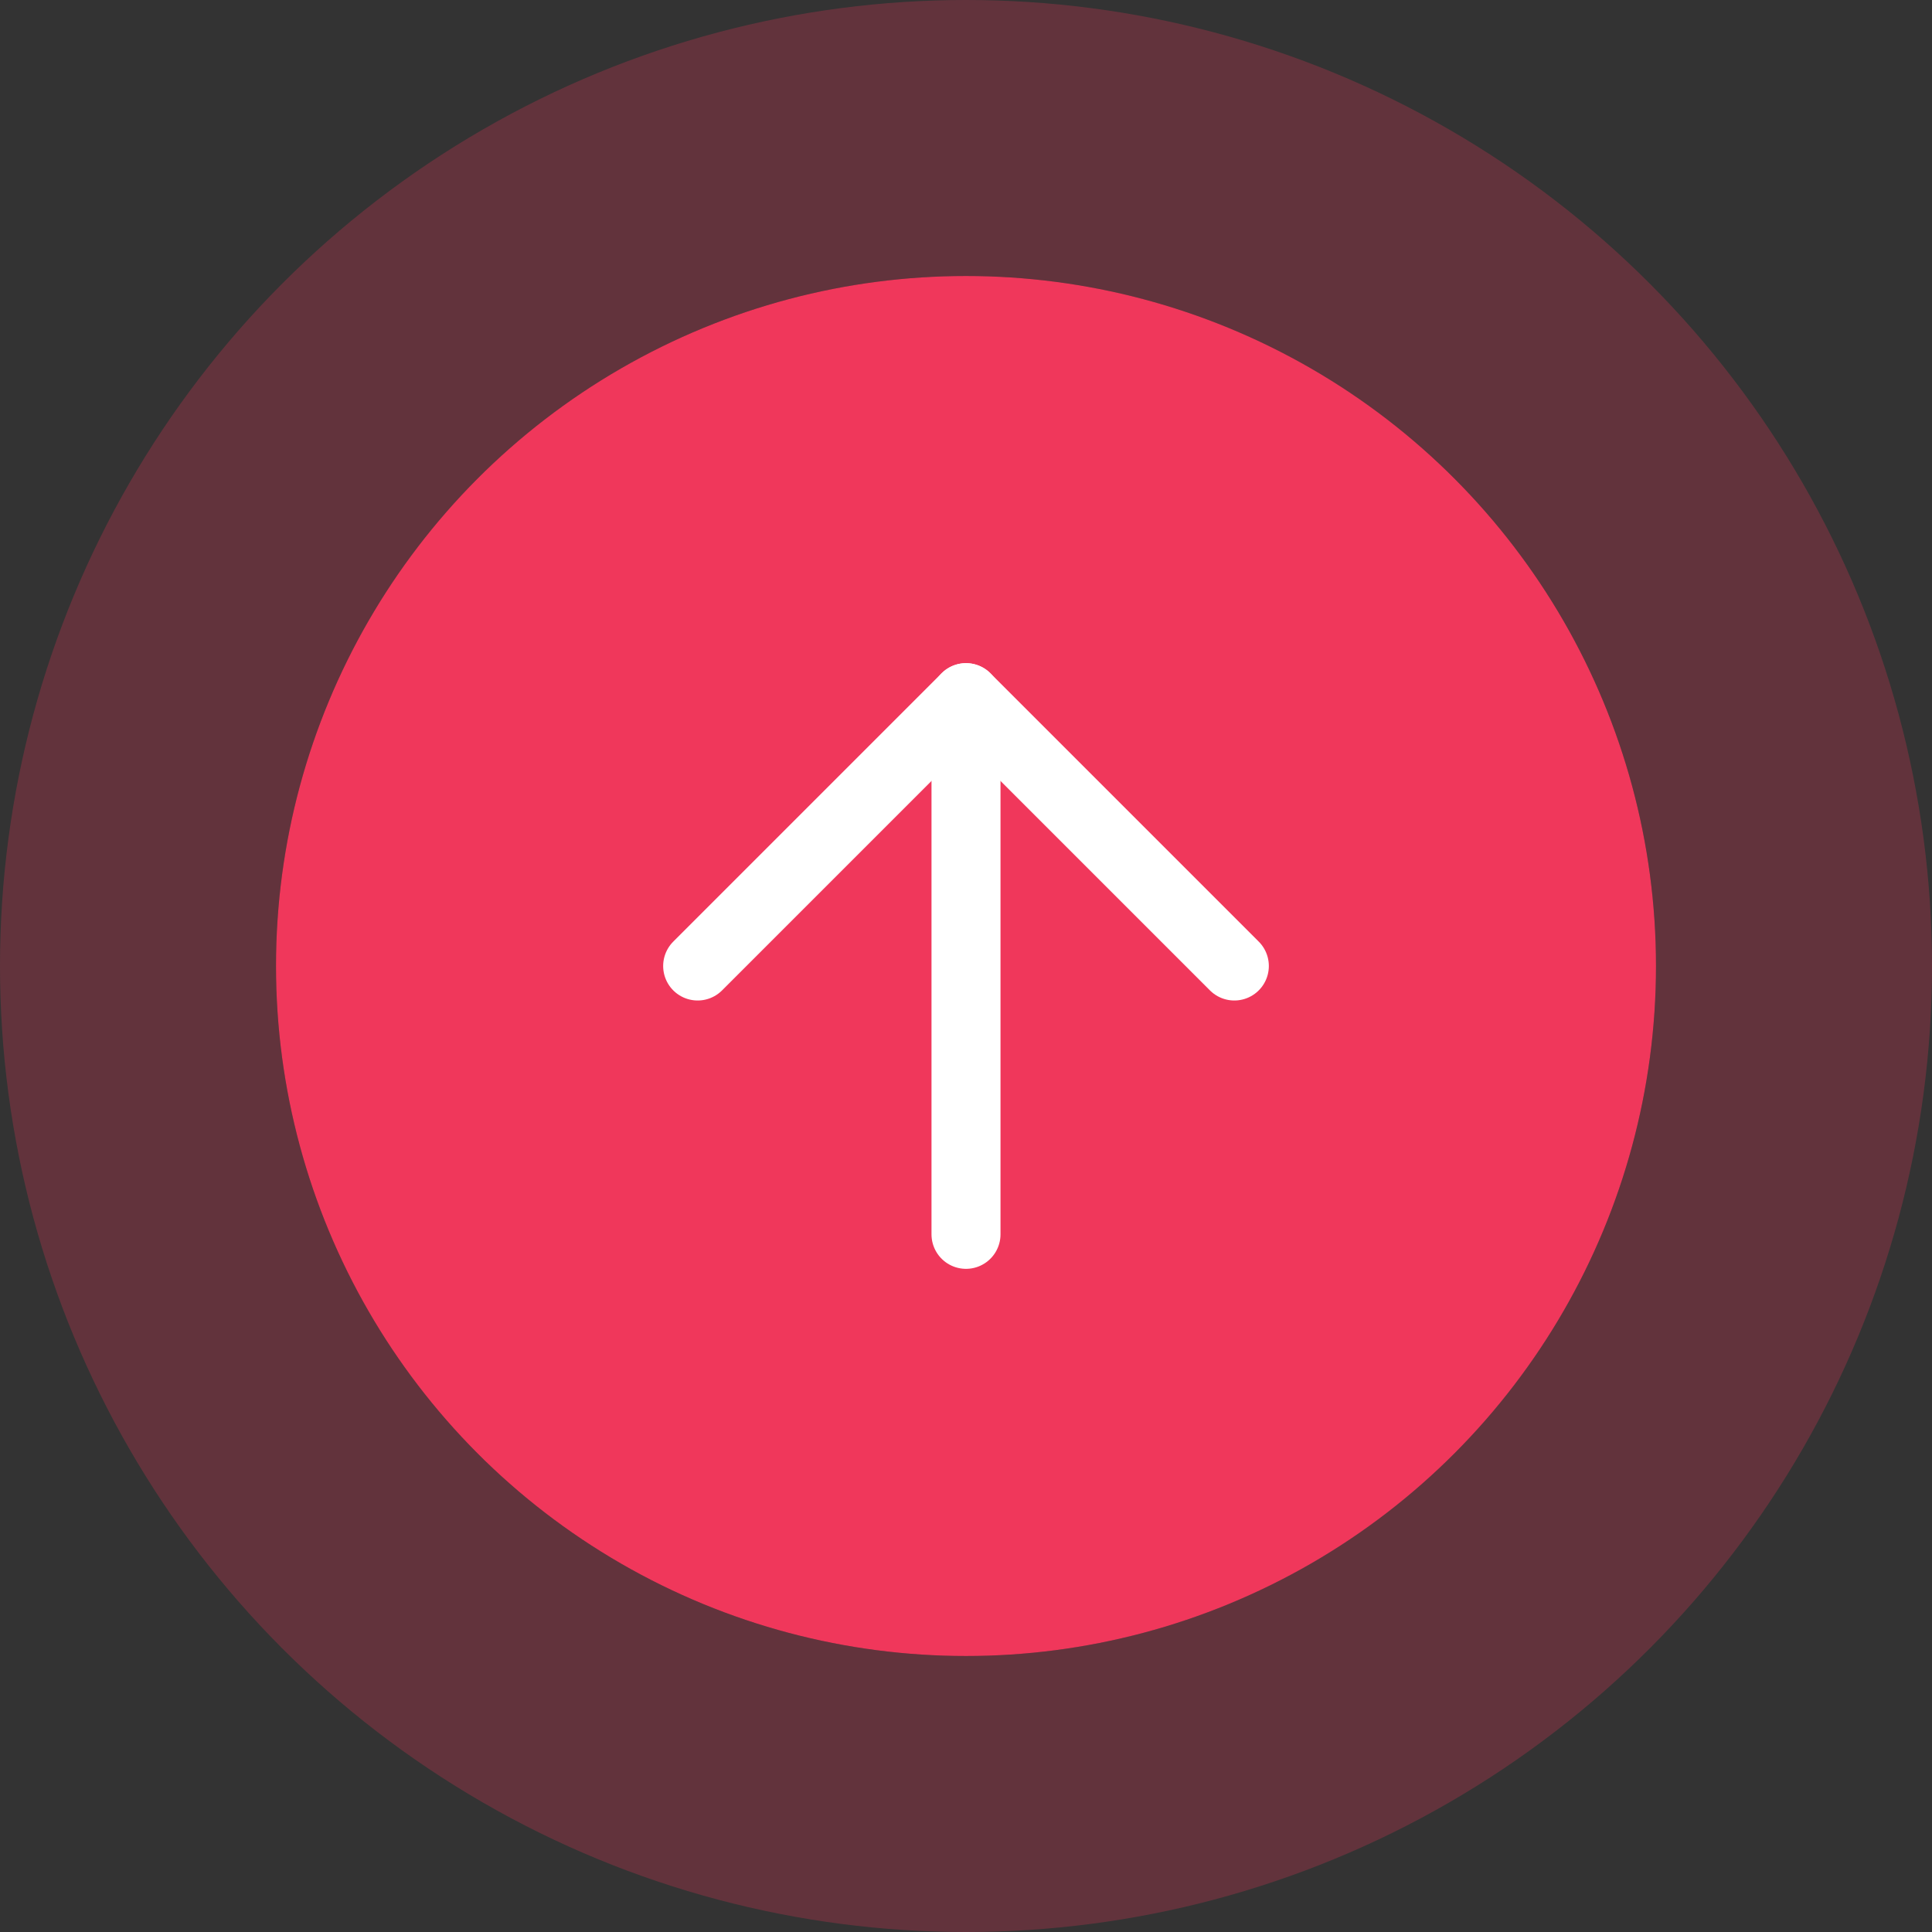 <svg width="56" height="56" viewBox="0 0 56 56" fill="none" xmlns="http://www.w3.org/2000/svg">
<rect x="0" y="0" width="56" height="56" fill="#333333" stroke="none"/>
<circle cx="28" cy="28" r="20" fill="#F0375B"/>
<circle cx="28" cy="28" r="24" stroke="#F0375B" stroke-opacity="0.25" stroke-width="8"/>
<path d="M28 35.778V20.222" stroke="white" stroke-width="2" stroke-linecap="round" stroke-linejoin="round"/>
<path d="M20.222 28L28 20.222L35.778 28" stroke="white" stroke-width="2" stroke-linecap="round" stroke-linejoin="round"/>
</svg>
